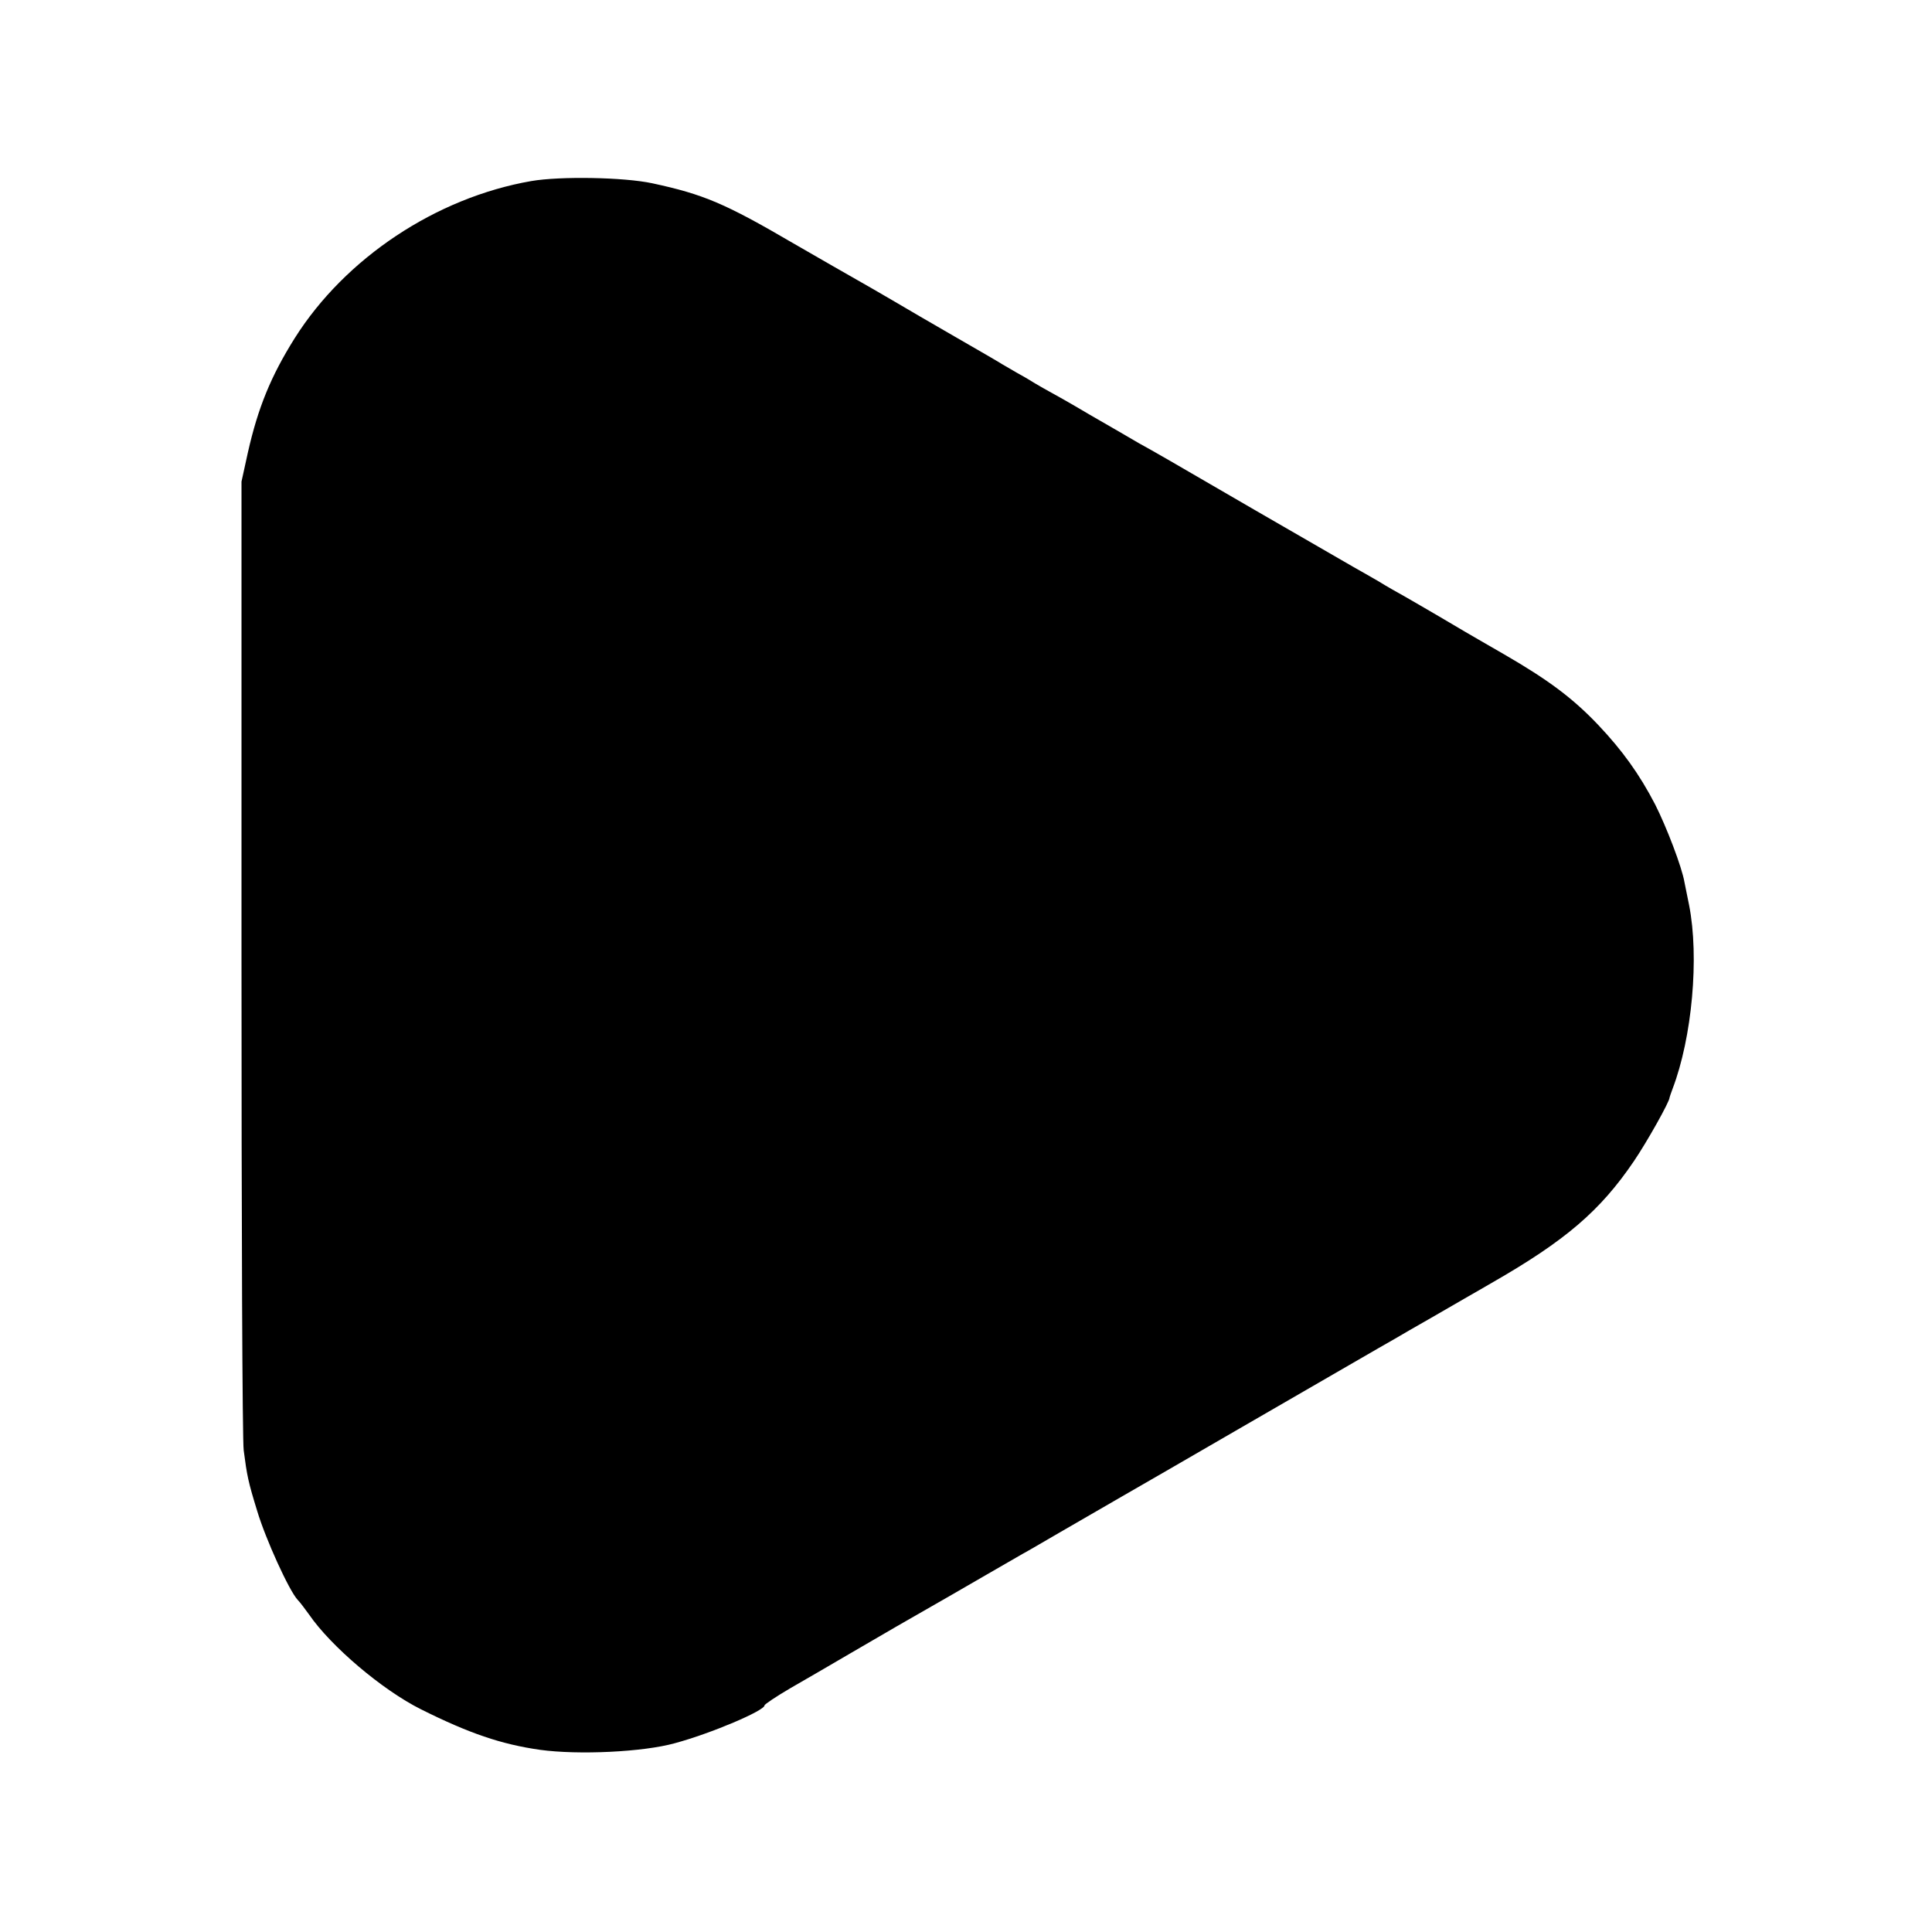 <?xml version="1.0" standalone="no"?>
<!DOCTYPE svg PUBLIC "-//W3C//DTD SVG 20010904//EN"
 "http://www.w3.org/TR/2001/REC-SVG-20010904/DTD/svg10.dtd">
<svg version="1.0" xmlns="http://www.w3.org/2000/svg"
 width="700pt" height="700pt" viewBox="0 0 700 700"
 preserveAspectRatio="xMidYMid meet">
<g transform="translate(0,700) scale(0.1,-0.1)"
fill="#000000" stroke="none">
<path d="M1925 6344 c-345 -60 -674 -279 -857 -569 -86 -137 -133 -251 -170
-415 l-23 -105 0 -1725 c0 -949 3 -1752 8 -1785 12 -92 16 -113 49 -220 31
-103 115 -287 146 -321 10 -10 28 -35 42 -54 79 -115 265 -273 405 -343 174
-87 291 -127 432 -147 139 -19 373 -8 488 24 133 36 325 118 325 137 0 4 42
32 93 62 50 29 151 87 222 129 72 42 146 85 165 96 159 91 239 137 325 187 55
32 114 66 130 75 17 9 75 43 130 75 55 32 159 92 230 133 72 41 256 148 410
237 154 89 341 197 415 240 74 43 149 86 165 95 17 10 75 44 130 75 55 32 116
67 135 78 19 11 58 33 85 49 267 153 393 261 515 441 47 69 130 217 129 230 0
1 5 16 11 32 71 186 97 477 60 665 -6 30 -14 68 -17 84 -9 54 -65 200 -106
281 -57 110 -119 196 -206 288 -93 98 -182 164 -341 256 -69 40 -132 76 -140
81 -8 5 -51 30 -95 56 -44 26 -100 58 -124 72 -25 14 -68 38 -95 55 -28 16
-69 40 -91 52 -22 13 -182 105 -355 205 -327 190 -358 208 -425 245 -22 13
-101 59 -176 102 -74 44 -142 82 -150 86 -8 4 -30 17 -49 28 -19 12 -48 29
-65 38 -16 9 -41 24 -55 32 -14 9 -90 53 -170 99 -80 46 -181 105 -225 131
-44 26 -102 59 -130 75 -27 15 -131 75 -230 132 -248 145 -326 178 -512 218
-103 22 -333 26 -438 8z"/>
</g>
</svg>
